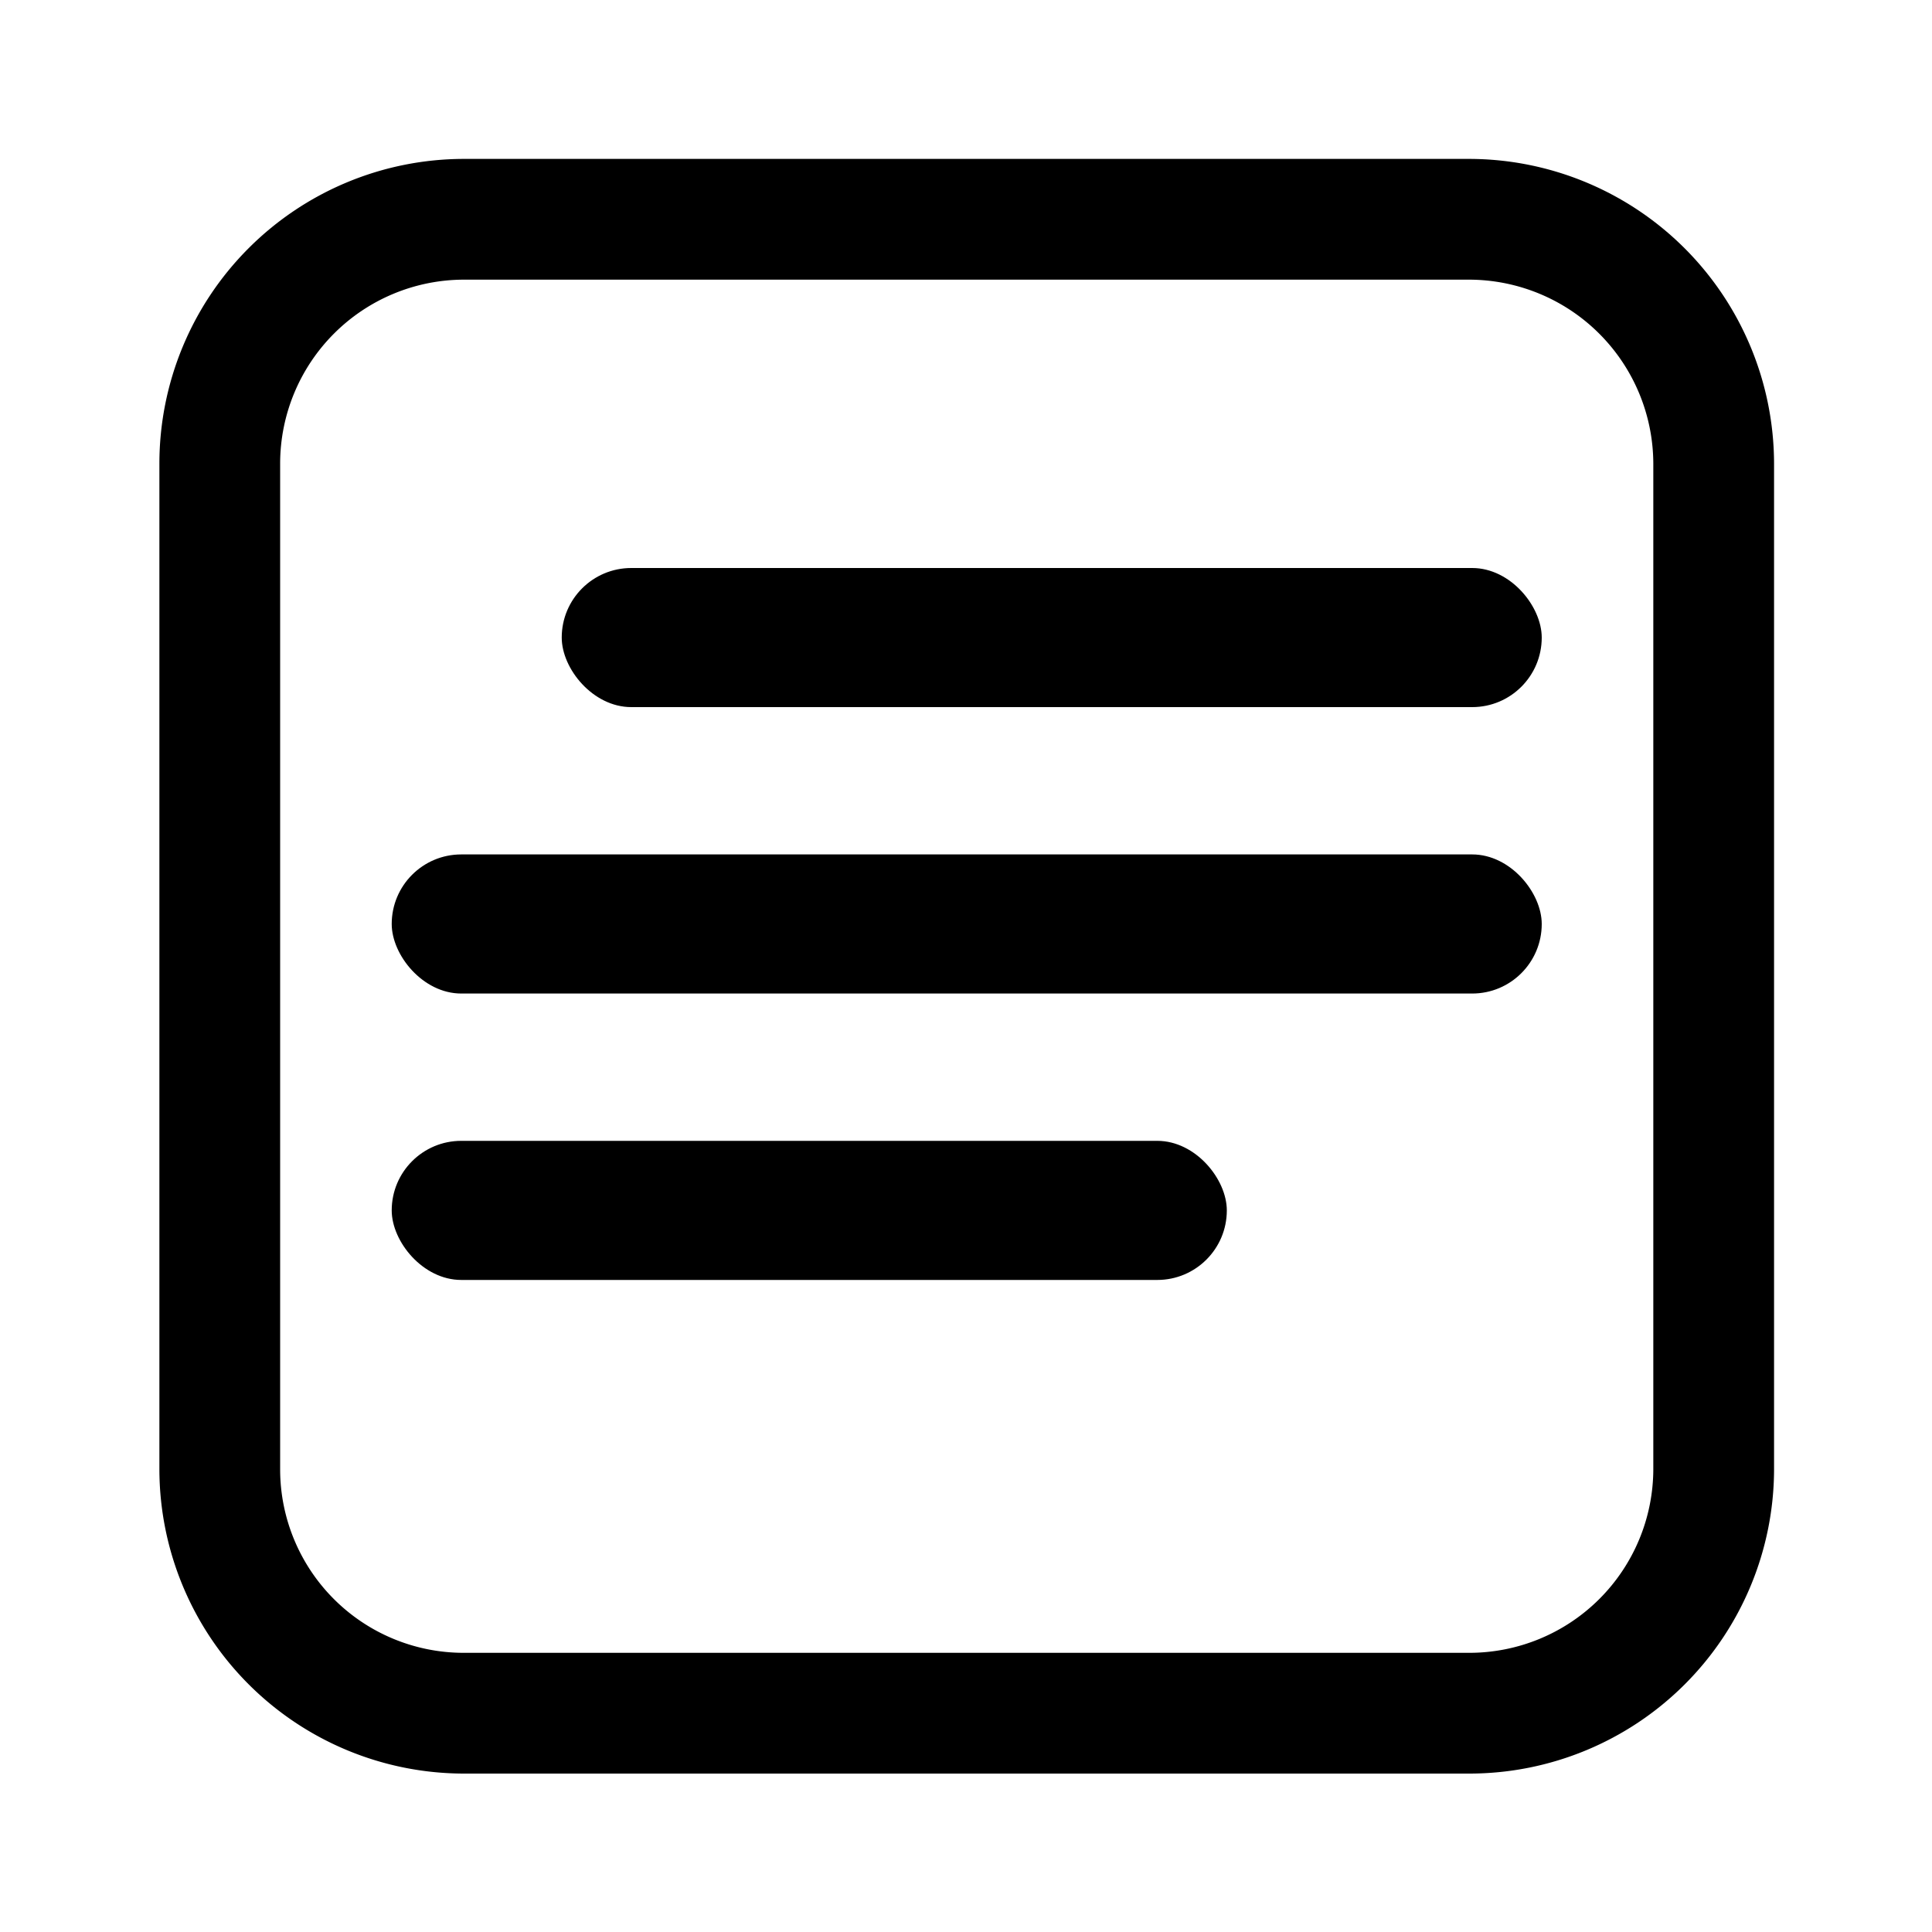 <svg id="Layer_1" data-name="Layer 1" xmlns="http://www.w3.org/2000/svg" viewBox="0 0 40 40"><path d="M30.42,36.72H9.6a6.31,6.31,0,0,1-6.3-6.3V9.6A6.31,6.31,0,0,1,9.6,3.29H30.42A6.32,6.32,0,0,1,36.73,9.6V30.42A6.31,6.31,0,0,1,30.42,36.72ZM9.6,5.79A3.81,3.81,0,0,0,5.8,9.6V30.42a3.8,3.8,0,0,0,3.8,3.8H30.42a3.81,3.81,0,0,0,3.81-3.8V9.6a3.82,3.82,0,0,0-3.81-3.81Z"/><rect x="11.63" y="11.76" width="20.29" height="2.88" rx="1.44"/><rect x="8.11" y="17.69" width="23.81" height="2.88" rx="1.44"/><rect x="8.11" y="23.62" width="17.29" height="2.88" rx="1.44"/></svg>